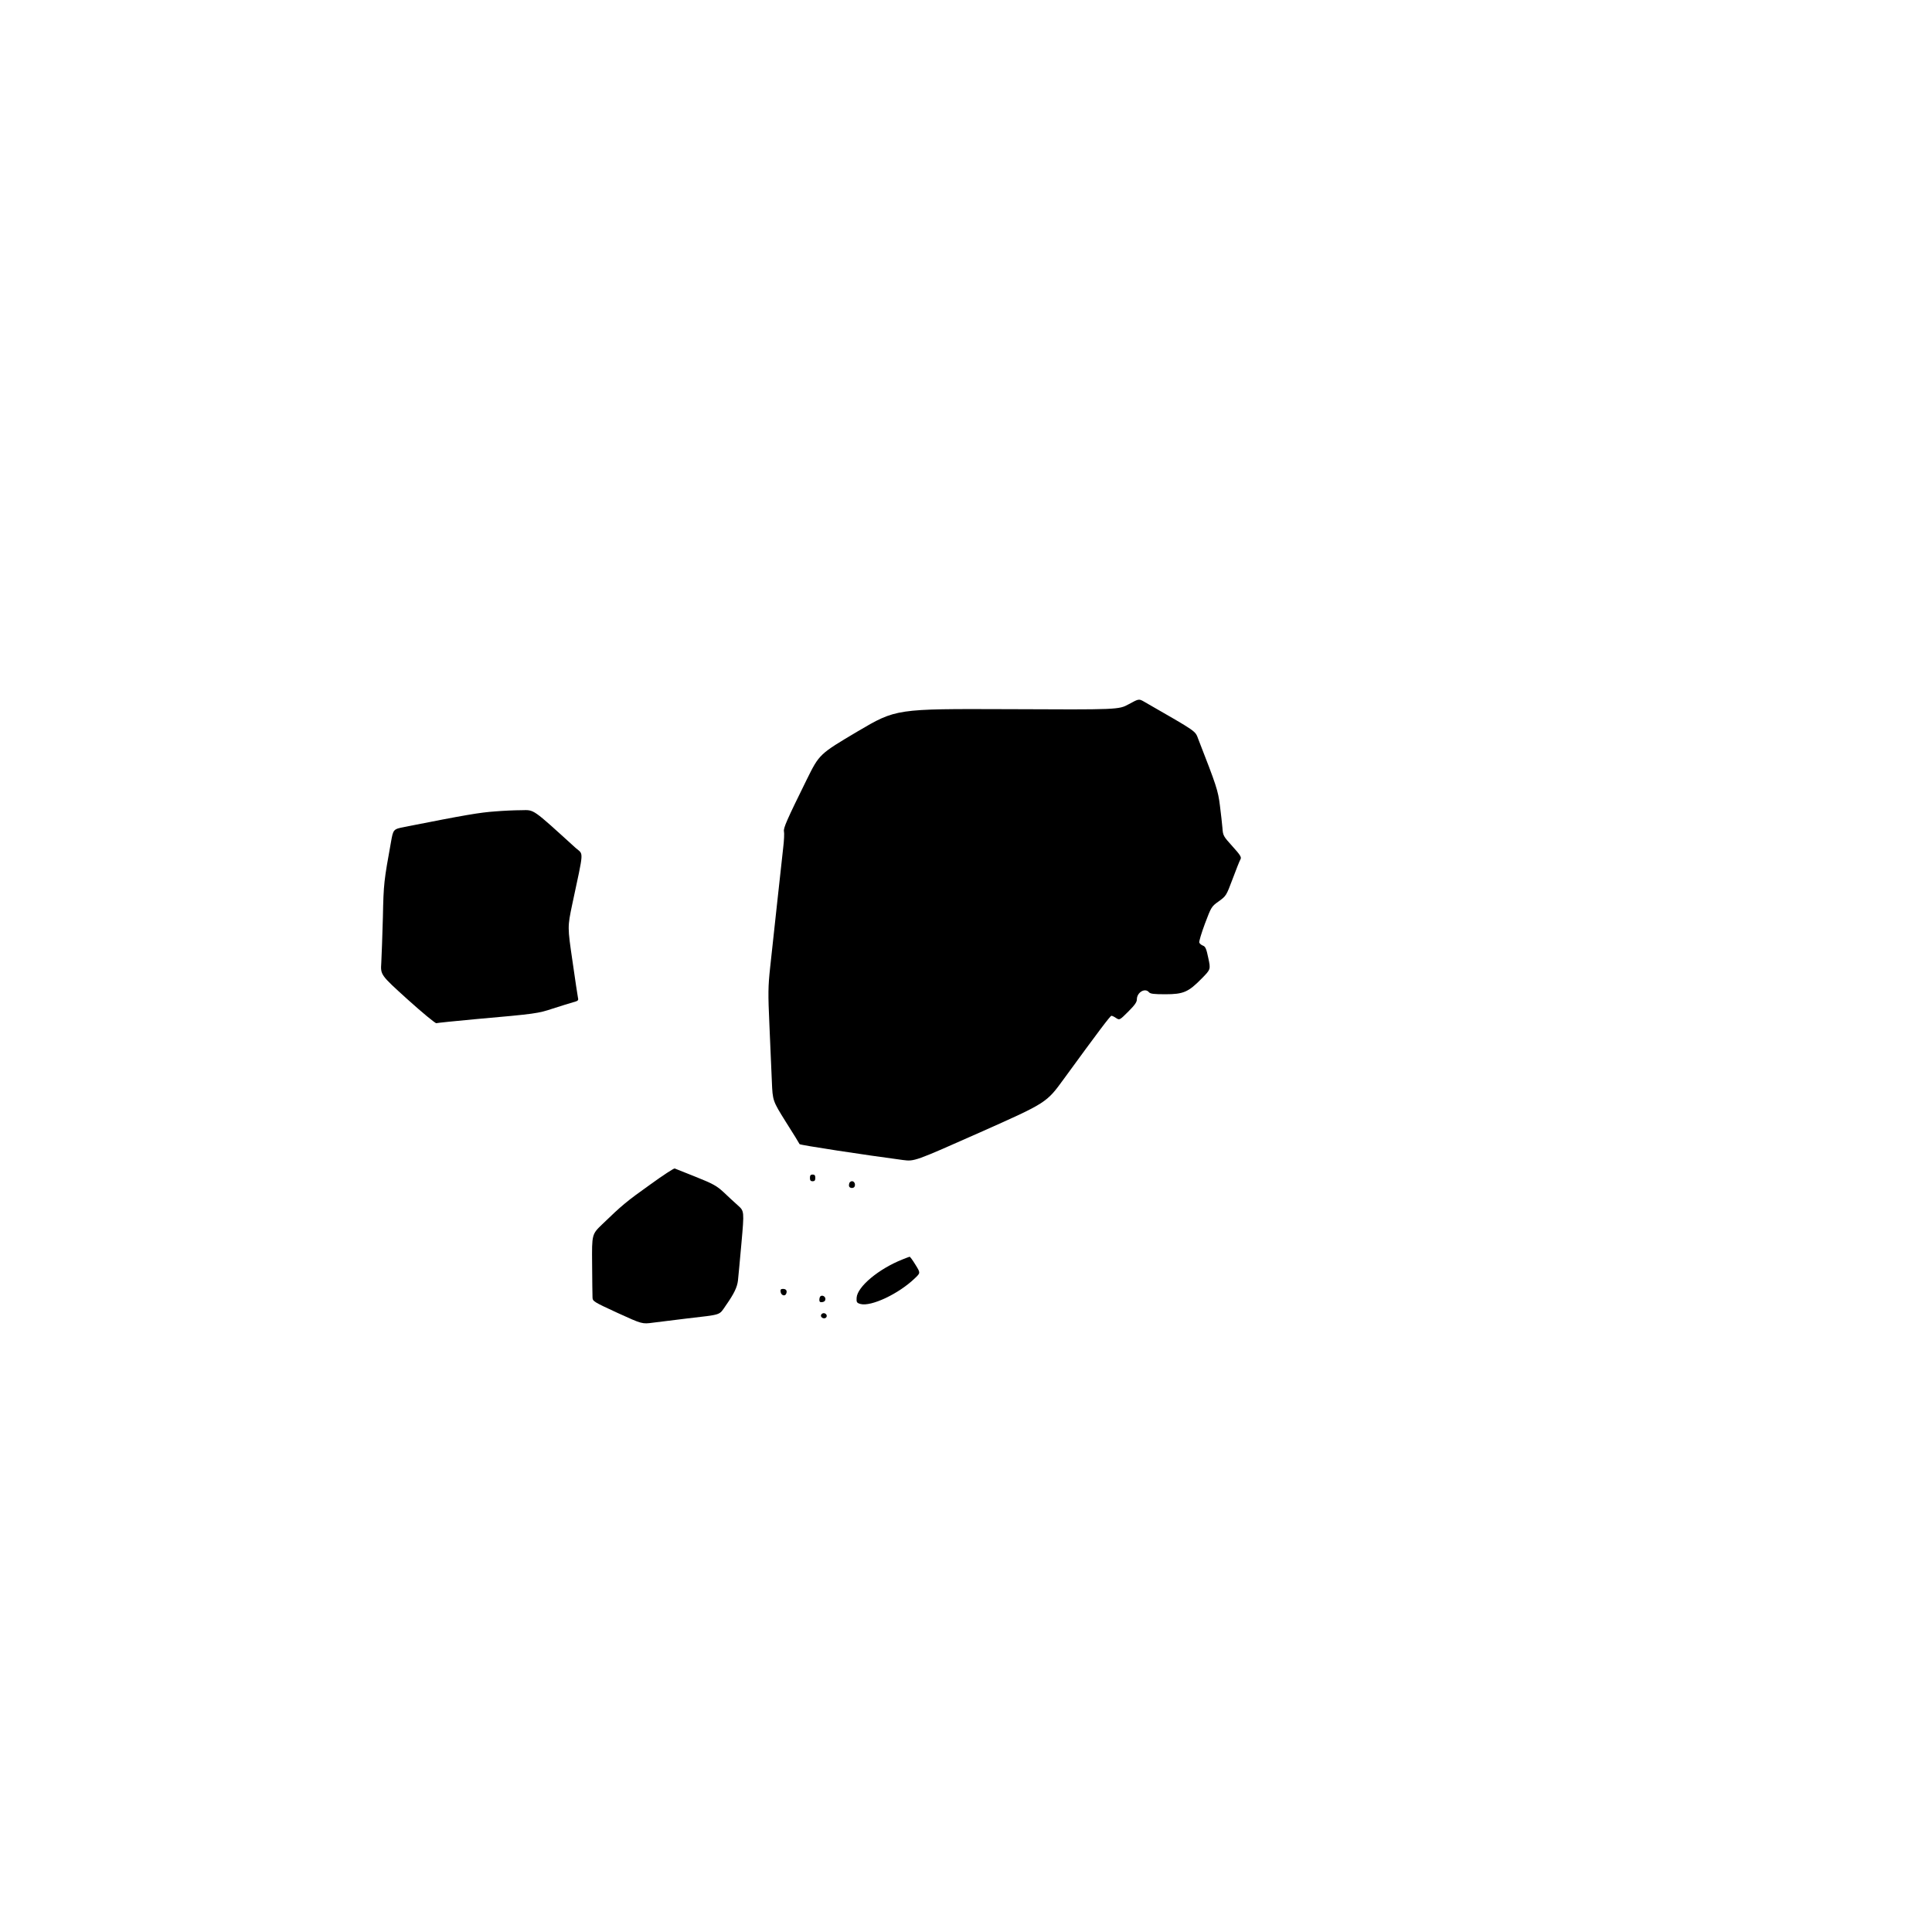 <?xml version="1.0" standalone="no"?>
<!DOCTYPE svg PUBLIC "-//W3C//DTD SVG 20010904//EN"
 "http://www.w3.org/TR/2001/REC-SVG-20010904/DTD/svg10.dtd">
<svg version="1.0" xmlns="http://www.w3.org/2000/svg"
 width="1436pt" height="1436pt" viewBox="0 0 1436 1436"
 preserveAspectRatio="xMidYMid meet">
<g transform="translate(0,1436) scale(0.1,-0.1)"
fill="#000000" stroke="none">
<path d="M8390 9126 c-75 -41 -75 -41 -903 -37 -827 3 -827 3 -1112 -165 -285
-169 -285 -169 -379 -359 -146 -296 -175 -361 -169 -385 3 -12 1 -67 -6 -123
-14 -129 -75 -682 -97 -890 -15 -141 -16 -188 -5 -430 7 -150 15 -337 18 -416
6 -143 6 -143 104 -300 55 -86 100 -160 102 -165 2 -7 487 -81 768 -118 86
-11 86 -11 577 207 490 218 490 218 618 394 256 351 346 471 355 471 5 0 21
-7 35 -17 25 -16 26 -16 90 48 48 48 64 70 64 91 0 52 61 88 90 53 10 -12 37
-15 122 -15 134 0 171 16 270 117 67 68 67 68 49 152 -14 69 -22 86 -39 92
-13 5 -25 15 -28 23 -3 8 16 71 42 141 47 124 48 127 103 166 55 40 56 42 103
167 26 70 52 135 58 145 9 15 0 31 -60 97 -68 75 -70 80 -74 136 -3 33 -11
109 -19 169 -14 110 -25 144 -160 490 -25 65 -2 49 -402 279 -40 23 -40 23
-115 -18z"/>
<path d="M3680 8329 c-115 -8 -220 -26 -671 -115 -86 -17 -86 -17 -103 -113
-52 -288 -55 -308 -60 -556 -4 -137 -9 -291 -12 -341 -6 -90 -6 -90 195 -272
111 -100 207 -179 214 -177 6 2 138 16 292 30 452 40 463 42 575 79 58 19 125
39 148 46 38 10 43 14 38 33 -3 12 -21 136 -41 274 -37 253 -37 253 -2 420 89
418 86 367 25 421 -326 296 -305 282 -403 280 -49 0 -137 -4 -195 -9z"/>
<path d="M4832 5555 c-174 -124 -208 -152 -355 -294 -78 -75 -78 -75 -76 -295
1 -122 2 -234 3 -250 1 -28 9 -33 185 -114 184 -84 184 -84 265 -73 45 6 158
20 251 31 265 31 238 22 290 97 61 87 84 135 90 185 3 24 14 149 26 279 21
237 21 237 -27 280 -27 24 -75 68 -106 98 -50 46 -77 62 -205 113 -82 33 -152
61 -158 63 -5 3 -88 -51 -183 -120z"/>
<path d="M6020 5605 c0 -18 5 -25 20 -25 15 0 20 7 20 25 0 18 -5 25 -20 25
-15 0 -20 -7 -20 -25z"/>
<path d="M6317 5573 c-4 -3 -7 -15 -7 -25 0 -21 36 -25 43 -5 9 27 -17 50 -36
30z"/>
<path d="M6708 4999 c-177 -70 -336 -203 -341 -285 -2 -33 1 -38 28 -46 79
-22 287 76 407 193 40 38 40 38 2 99 -20 33 -40 60 -43 59 -3 -1 -27 -9 -53
-20z"/>
<path d="M5802 4758 c4 -27 33 -36 42 -13 8 22 -1 35 -25 35 -15 0 -20 -6 -17
-22z"/>
<path d="M6097 4724 c-4 -4 -7 -16 -7 -26 0 -14 6 -19 23 -16 14 2 22 10 22
23 0 20 -25 32 -38 19z"/>
<path d="M6104 4589 c-9 -15 11 -33 30 -26 9 4 13 13 10 22 -7 17 -30 20 -40
4z"/>
</g>
</svg>
